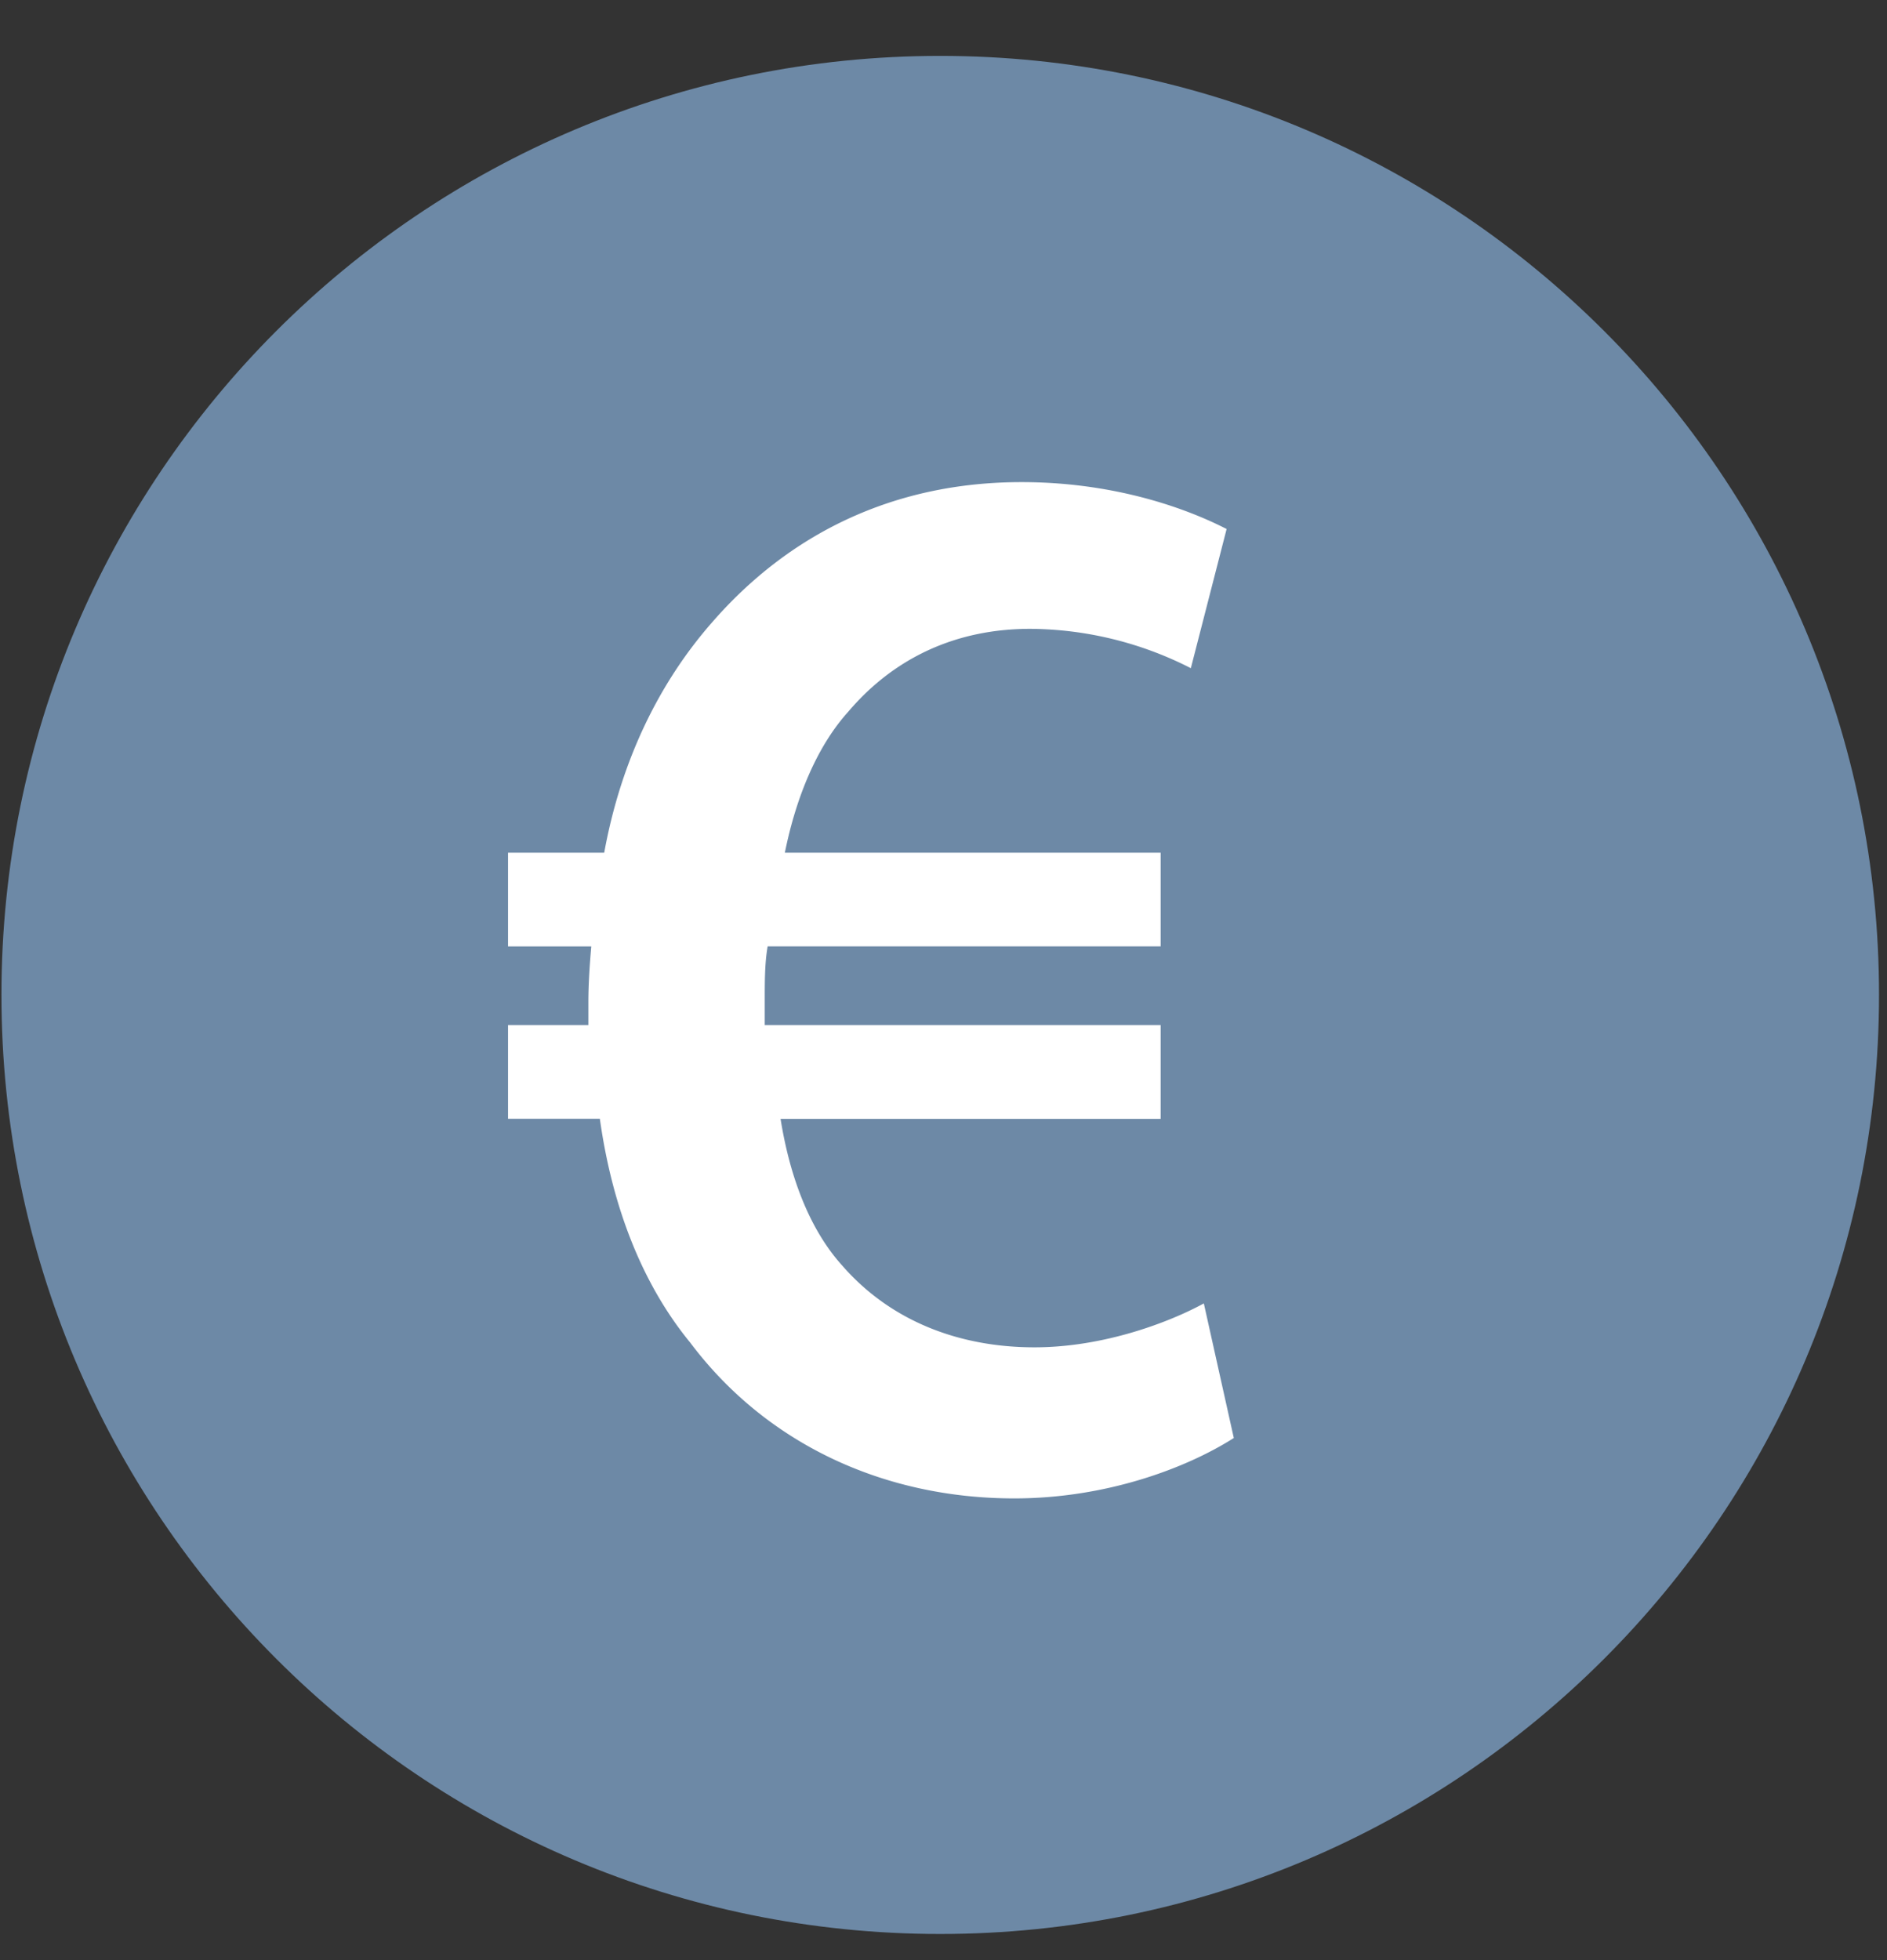 <svg width="26" height="27" xmlns="http://www.w3.org/2000/svg"><rect width="100%" height="100%" fill="#333333" stroke="none"/><g fill="none" fill-rule="evenodd"><path d="M12.954 26.64C5.81 26.64.02 20.848.02 13.704S5.81.77 12.954.77 25.89 6.56 25.89 13.704 20.098 26.64 12.954 26.64z" fill="#6D89A6"/><path d="M13.976 20.64c-1.798 0-3.418-.751-4.466-2.146-.633-.771-1.067-1.814-1.245-3.083H7V14.12h1.107v-.313c0-.27.02-.541.04-.77H7v-1.291h1.325c.236-1.292.77-2.355 1.481-3.167 1.067-1.23 2.51-1.938 4.27-1.938 1.186 0 2.175.313 2.825.646l-.493 1.917a4.927 4.927 0 00-2.213-.542c-.989 0-1.858.375-2.511 1.146-.413.458-.71 1.145-.87 1.938h5.178v1.29h-5.415c-.04.23-.04.48-.04.751v.333h5.455v1.292h-5.237c.14.875.435 1.563.85 2.021.672.771 1.62 1.126 2.649 1.126.967 0 1.877-.355 2.333-.605L17 19.808c-.652.415-1.757.832-3.024.832z" fill="#FFF" fill-rule="nonzero"/></g></svg>